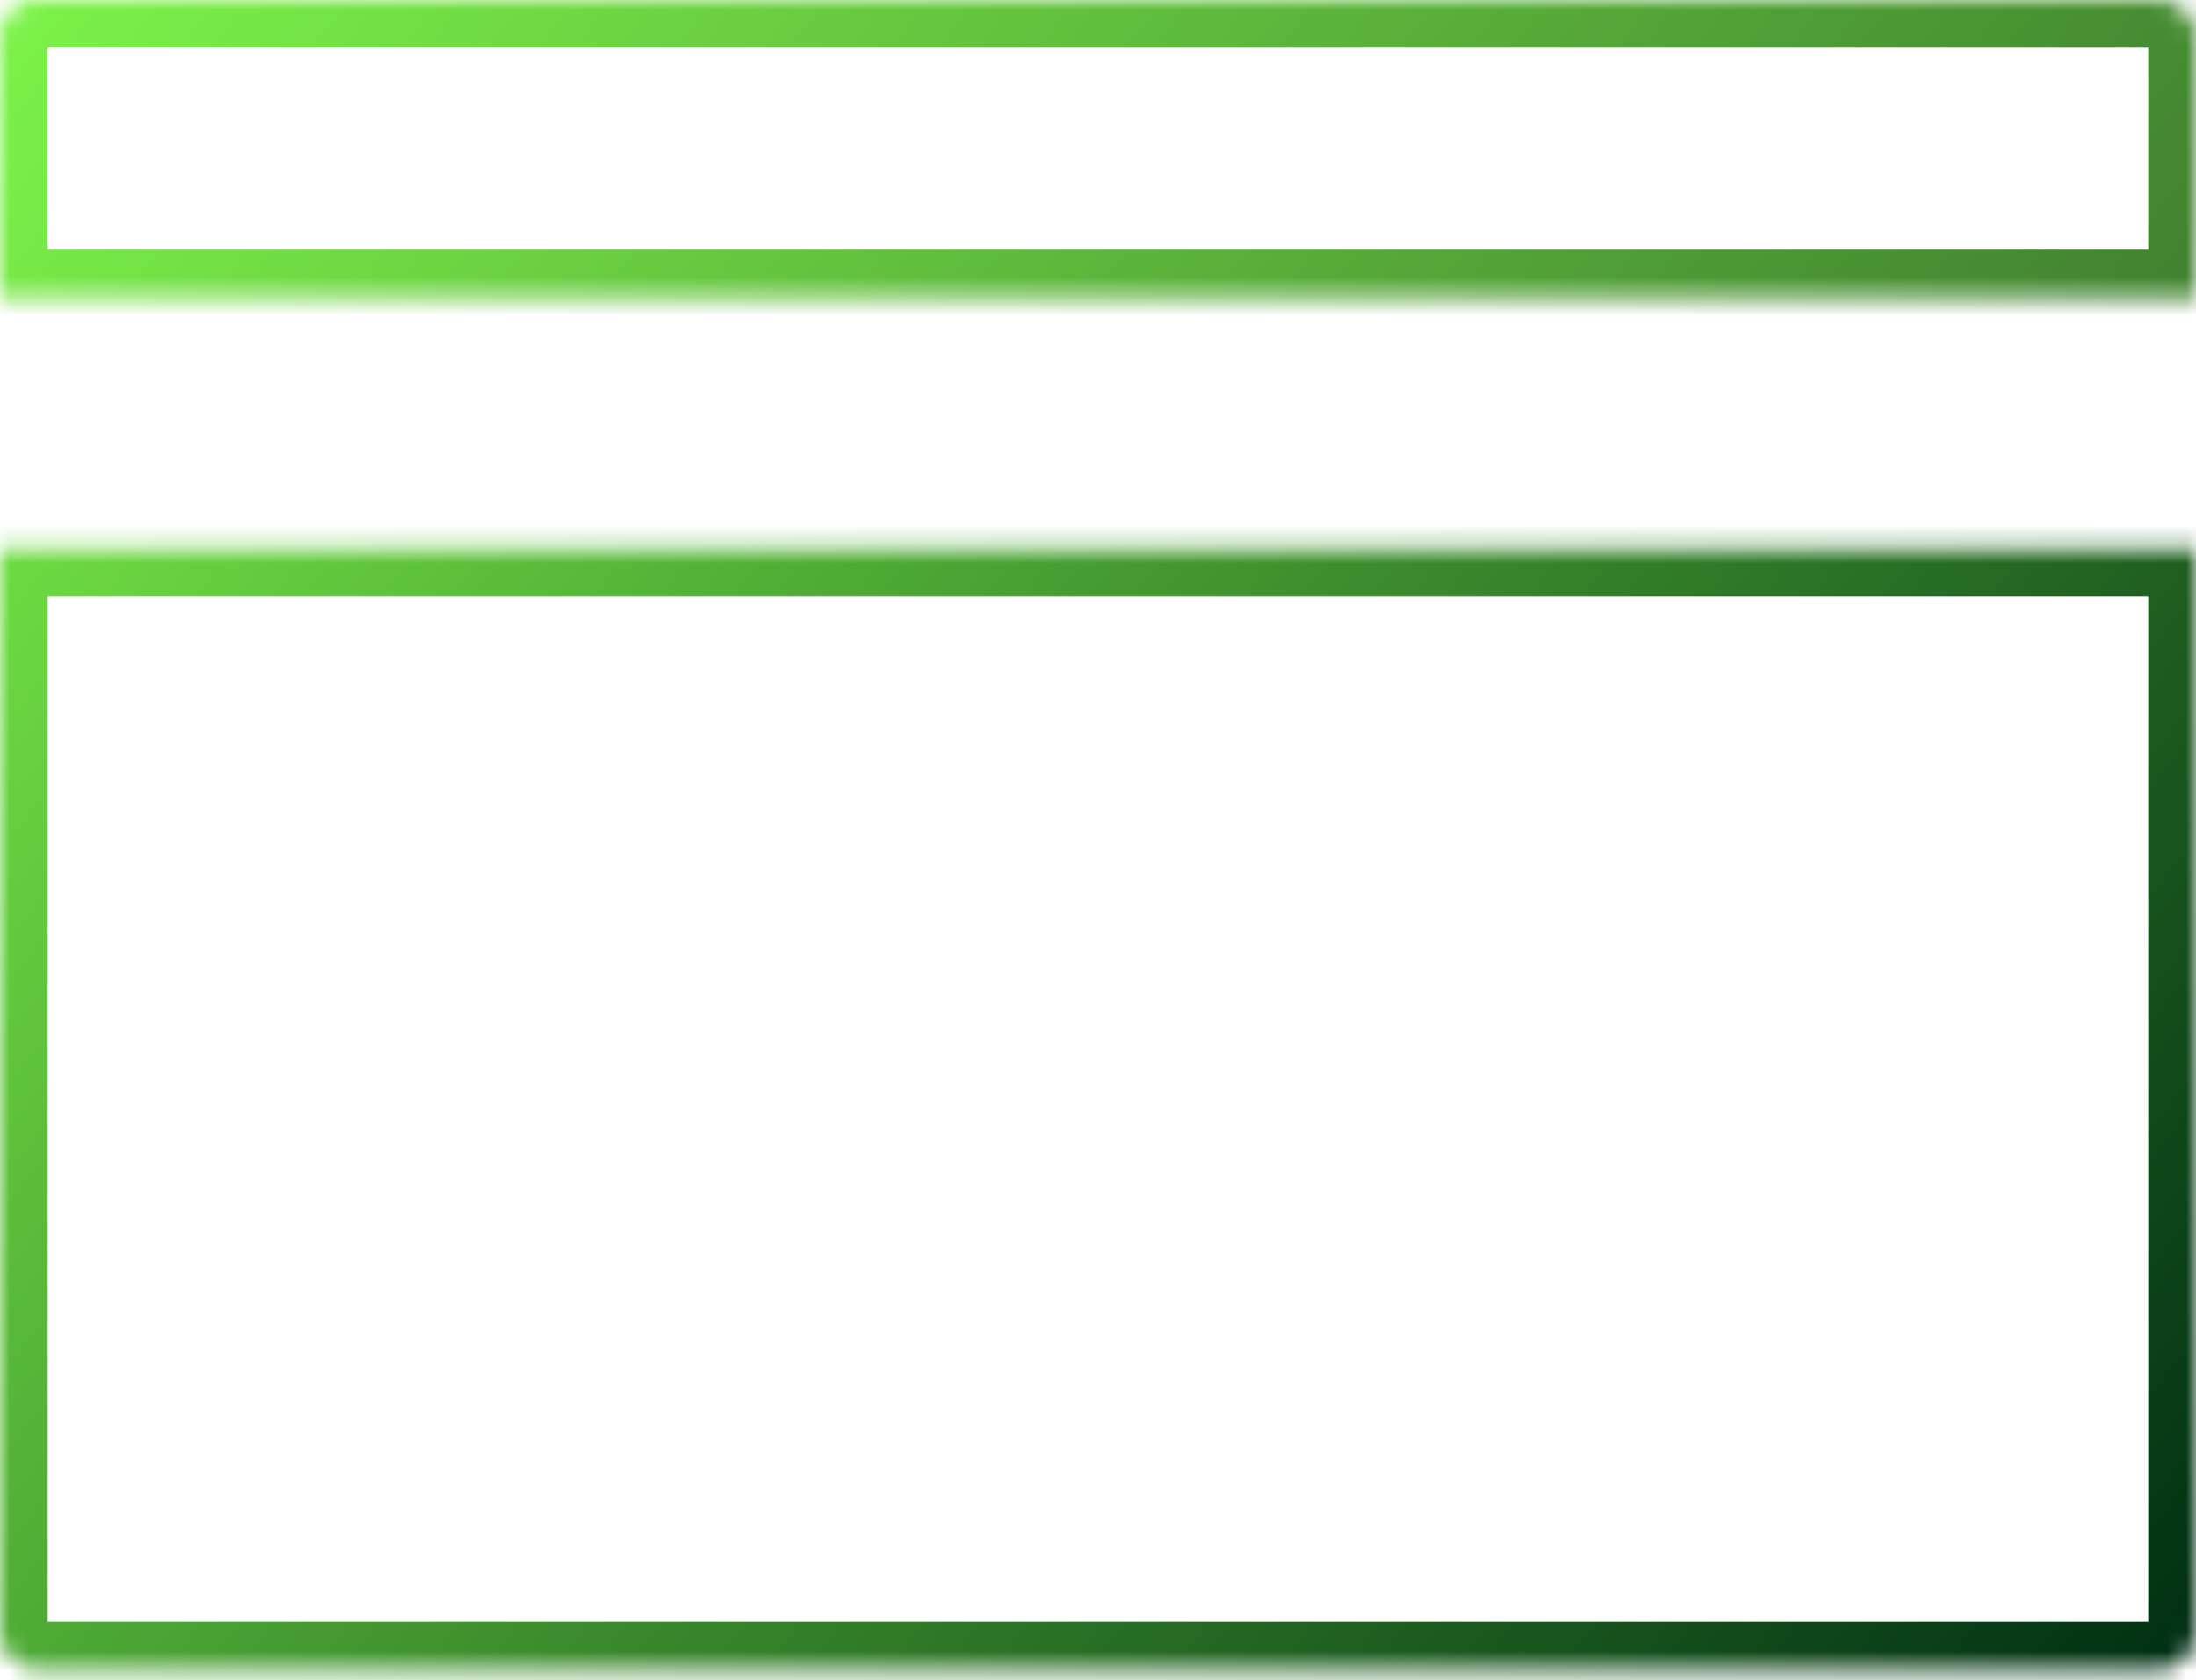 <svg xmlns="http://www.w3.org/2000/svg" width="115" height="88" fill="none" xmlns:v="https://vecta.io/nano"><mask id="A" fill="#fff"><path d="M0 2a2 2 0 0 1 2-2h111a2 2 0 0 1 2 2v13.573H0V2z"/></mask><path d="M0 2C0 0.895 0.895 0 2 0H113C114.105 0 115 0.895 115 2V15.573H0V2Z" stroke="url(#E)" stroke-width="5" mask="url(#A)"/><mask id="B" fill="#fff"><path d="M0 28.75h115v56.698a2 2 0 0 1-2 2H2a2 2 0 0 1-2-2V28.75z"/></mask><path d="M0 28.75H115V85.448C115 86.552 114.105 87.448 113 87.448H2C0.895 87.448 0 86.552 0 85.448V28.75Z" stroke="url(#F)" stroke-width="5" mask="url(#B)"/><mask id="C" fill="#fff"><rect x="13.177" y="57.501" width="16.771" height="16.771" rx="2"/></mask><rect x="13.177" y="57.501" width="16.771" height="16.771" rx="2" stroke="url(#G)" stroke-width="5" mask="url(#C)"/><mask id="D" fill="#fff"><rect x="41.927" y="57.501" width="16.771" height="16.771" rx="2"/></mask><rect x="41.927" y="57.501" width="16.771" height="16.771" rx="2" stroke="url(#H)" stroke-width="5" mask="url(#D)"/><defs><linearGradient id="E" x1="0" y1="0" x2="115" y2="87.277" gradientUnits="userSpaceOnUse"><stop stop-color="#7df349"/><stop offset="1" stop-color="#265124"/></linearGradient><linearGradient id="F" x1="0" y1="-.513" x2="115" y2="87.277" gradientUnits="userSpaceOnUse"><stop stop-color="#7df349"/><stop offset="1" stop-color="#002f13"/></linearGradient><linearGradient id="G" x1="1.027" y1="1.541" x2="115" y2="87.277" gradientUnits="userSpaceOnUse"><stop stop-color="#7df349"/><stop offset="1" stop-color="#265124"/></linearGradient><linearGradient id="H" x1="1.027" y1="2.054" x2="113.46" y2="87.277" gradientUnits="userSpaceOnUse"><stop stop-color="#7df349"/><stop offset="1" stop-color="#265124"/></linearGradient></defs></svg>